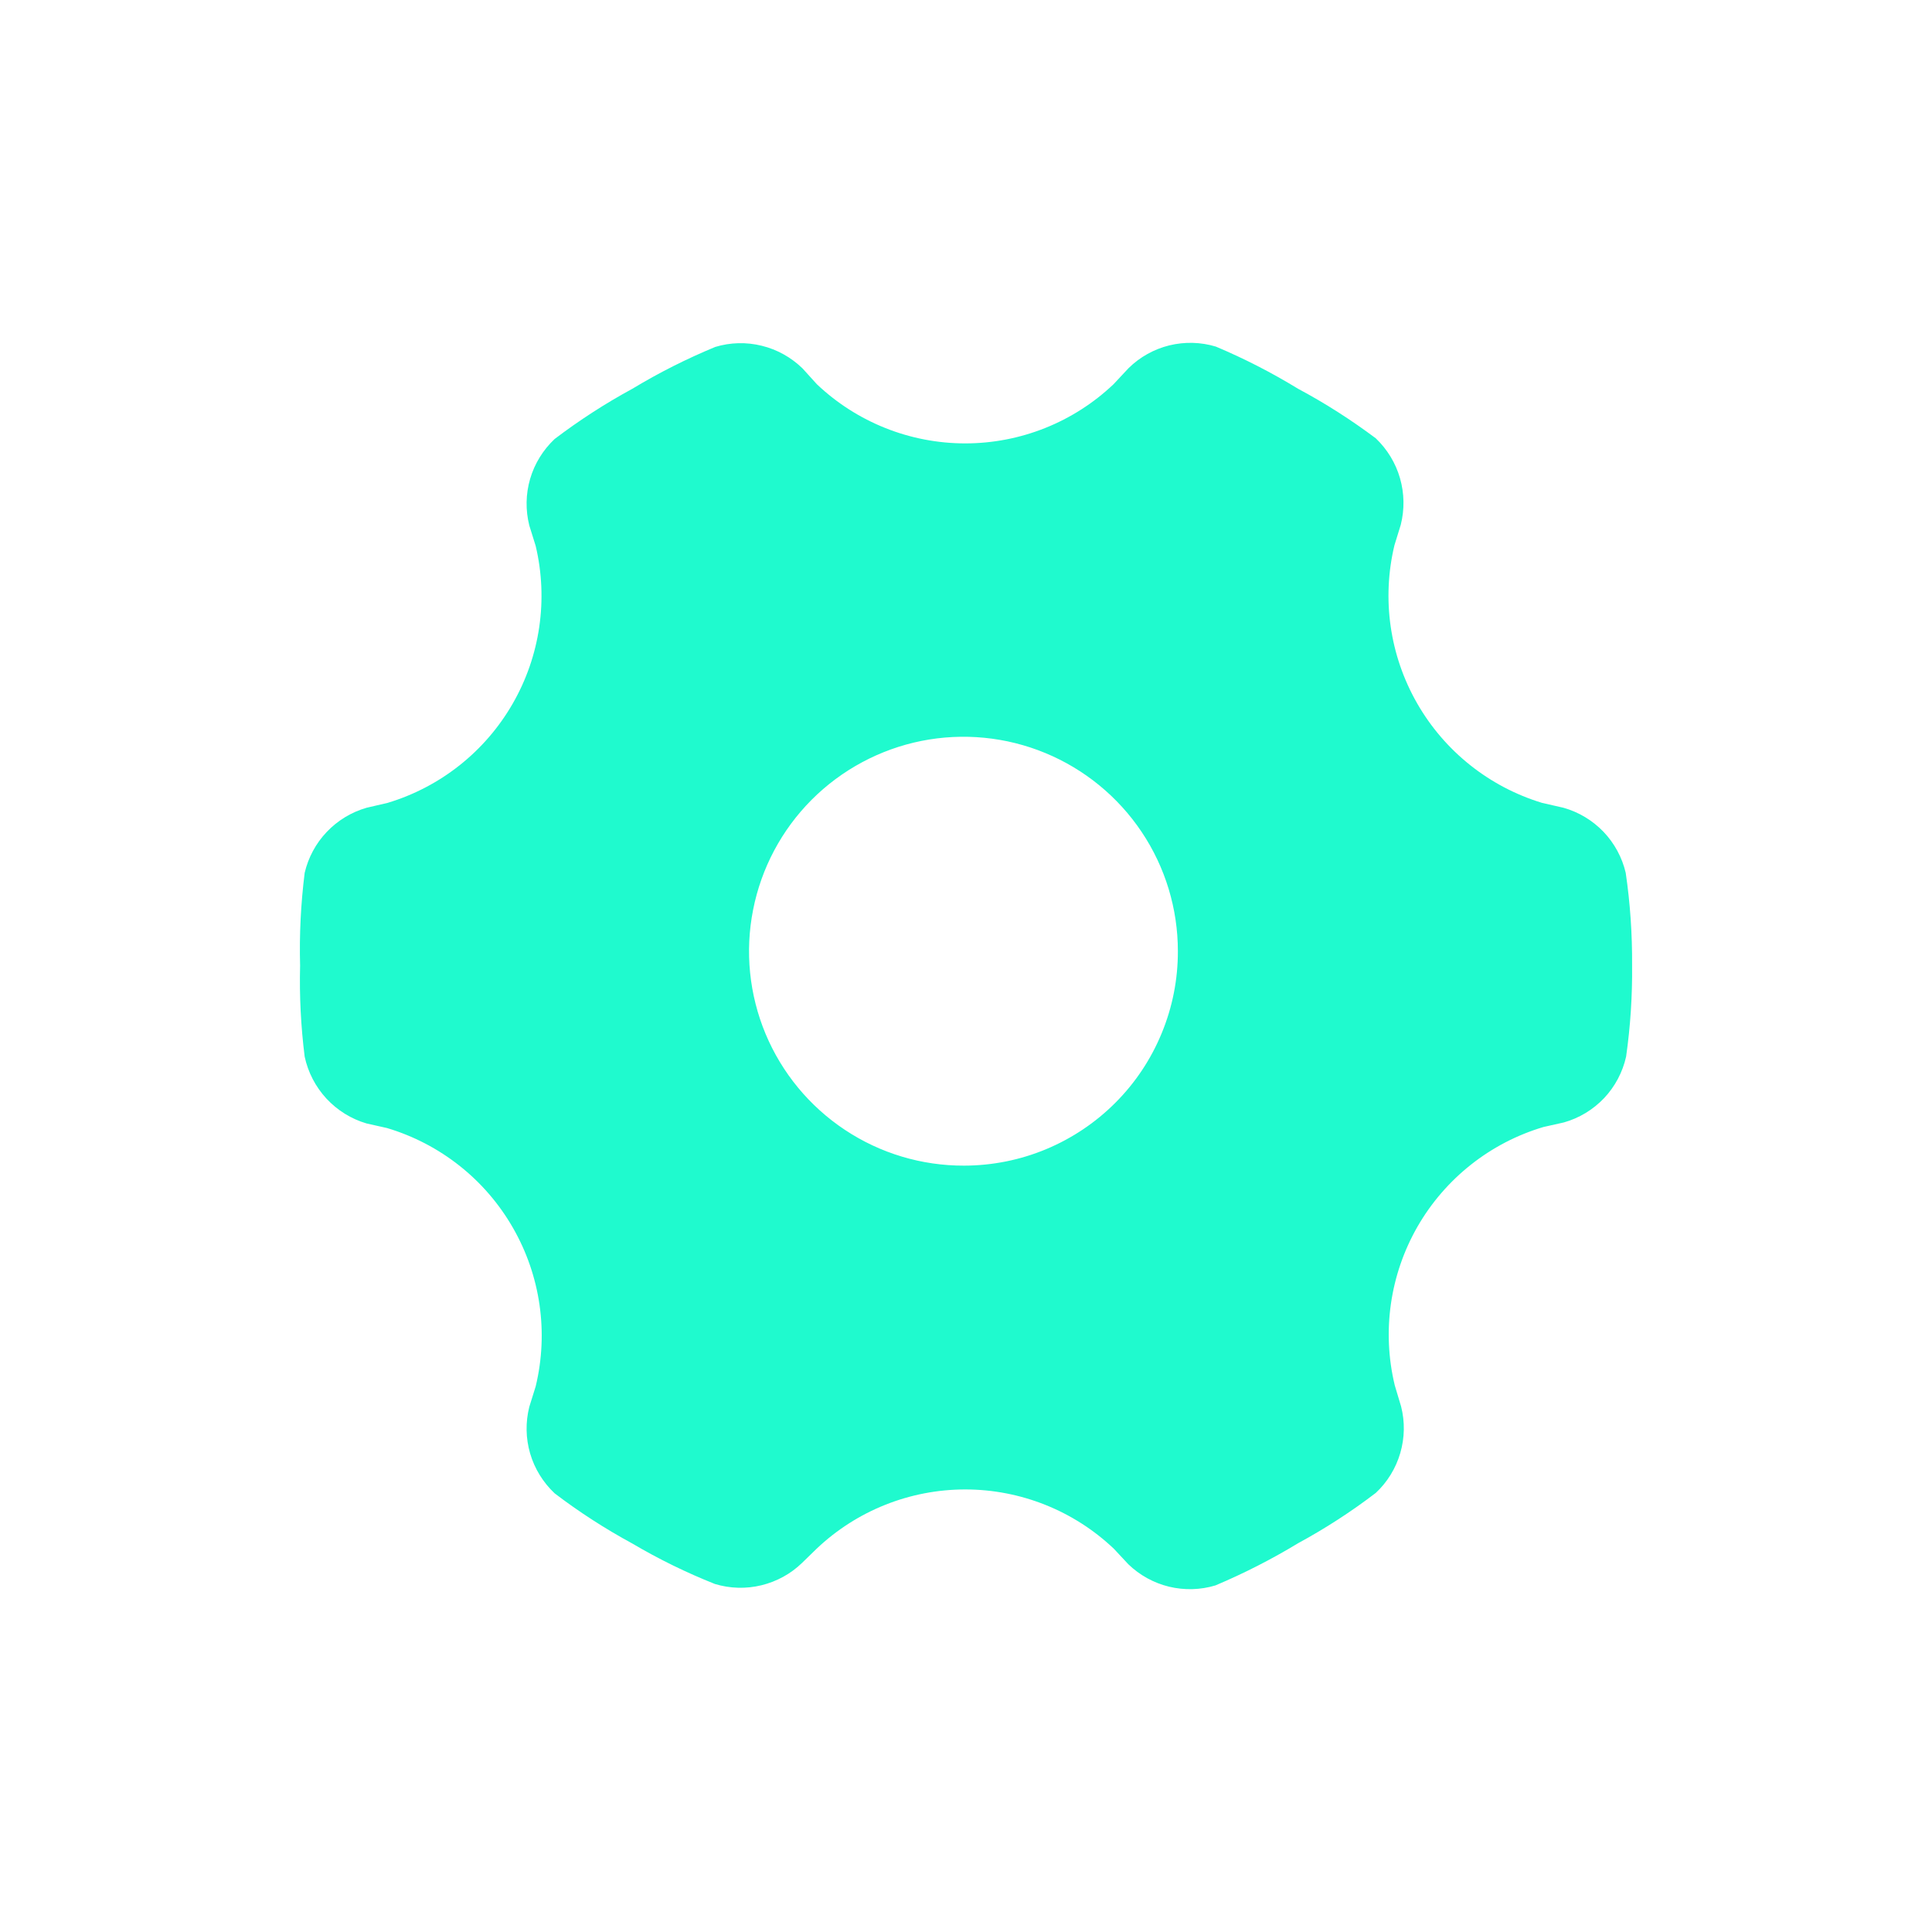 <svg width="30" height="30" viewBox="0 0 30 30" fill="none" xmlns="http://www.w3.org/2000/svg">
<g id="&#231;&#179;&#187;&#231;&#187;&#159;&#231;&#174;&#161;&#231;&#144;&#134;">
<path id="Vector" d="M25.244 13.553C25.188 13.314 25.069 13.094 24.899 12.916C24.729 12.739 24.515 12.61 24.278 12.543L23.945 12.467C23.125 12.218 22.431 11.665 22.005 10.921C21.579 10.178 21.453 9.299 21.653 8.466L21.751 8.149C21.811 7.911 21.807 7.661 21.739 7.425C21.671 7.189 21.541 6.976 21.363 6.806C20.981 6.52 20.578 6.262 20.157 6.037C19.748 5.787 19.322 5.568 18.88 5.382C18.645 5.311 18.396 5.305 18.157 5.363C17.919 5.422 17.701 5.543 17.526 5.715L17.291 5.966C16.67 6.556 15.845 6.885 14.988 6.885C14.131 6.885 13.306 6.556 12.684 5.966L12.461 5.72C12.285 5.549 12.067 5.427 11.829 5.369C11.591 5.31 11.342 5.316 11.107 5.387C10.662 5.571 10.231 5.788 9.819 6.037C9.397 6.266 8.994 6.527 8.612 6.817C8.433 6.986 8.301 7.199 8.232 7.435C8.163 7.671 8.159 7.922 8.219 8.16L8.318 8.477C8.515 9.309 8.388 10.186 7.96 10.928C7.533 11.67 6.839 12.22 6.019 12.467L5.692 12.543C5.456 12.611 5.243 12.74 5.074 12.918C4.905 13.095 4.787 13.315 4.731 13.553C4.671 14.031 4.647 14.513 4.66 14.994C4.648 15.467 4.672 15.939 4.731 16.408C4.783 16.651 4.9 16.876 5.069 17.059C5.238 17.241 5.453 17.375 5.692 17.445L6.009 17.516C6.834 17.762 7.534 18.315 7.963 19.062C8.393 19.808 8.52 20.691 8.318 21.528L8.219 21.845C8.159 22.083 8.163 22.334 8.232 22.57C8.301 22.806 8.433 23.019 8.612 23.188C8.994 23.479 9.397 23.739 9.819 23.968C10.229 24.21 10.658 24.42 11.101 24.596C11.336 24.667 11.585 24.674 11.823 24.616C12.061 24.558 12.279 24.439 12.455 24.268L12.679 24.05C13.302 23.458 14.129 23.128 14.988 23.128C15.847 23.128 16.674 23.458 17.297 24.05L17.521 24.29C17.697 24.46 17.915 24.58 18.153 24.638C18.391 24.695 18.64 24.689 18.874 24.618C19.317 24.431 19.746 24.212 20.157 23.963C20.579 23.734 20.982 23.473 21.363 23.182C21.543 23.014 21.674 22.8 21.743 22.564C21.812 22.328 21.817 22.078 21.756 21.839L21.658 21.512C21.456 20.675 21.583 19.792 22.012 19.045C22.442 18.299 23.142 17.745 23.967 17.5L24.284 17.429C24.522 17.362 24.738 17.231 24.908 17.052C25.078 16.872 25.196 16.649 25.25 16.408C25.317 15.938 25.348 15.463 25.343 14.989C25.346 14.508 25.314 14.028 25.244 13.553ZM14.972 18.1C14.312 18.102 13.668 17.909 13.119 17.544C12.57 17.18 12.141 16.66 11.887 16.052C11.634 15.444 11.566 14.774 11.694 14.128C11.821 13.481 12.137 12.887 12.602 12.42C13.068 11.953 13.661 11.635 14.307 11.505C14.953 11.376 15.623 11.441 16.232 11.693C16.841 11.945 17.362 12.372 17.728 12.919C18.095 13.467 18.29 14.111 18.29 14.77C18.291 15.207 18.206 15.639 18.039 16.043C17.873 16.447 17.629 16.814 17.32 17.123C17.012 17.432 16.646 17.677 16.243 17.845C15.84 18.013 15.408 18.099 14.972 18.1Z" fill="#1FFACE"/>
</g>
</svg>
